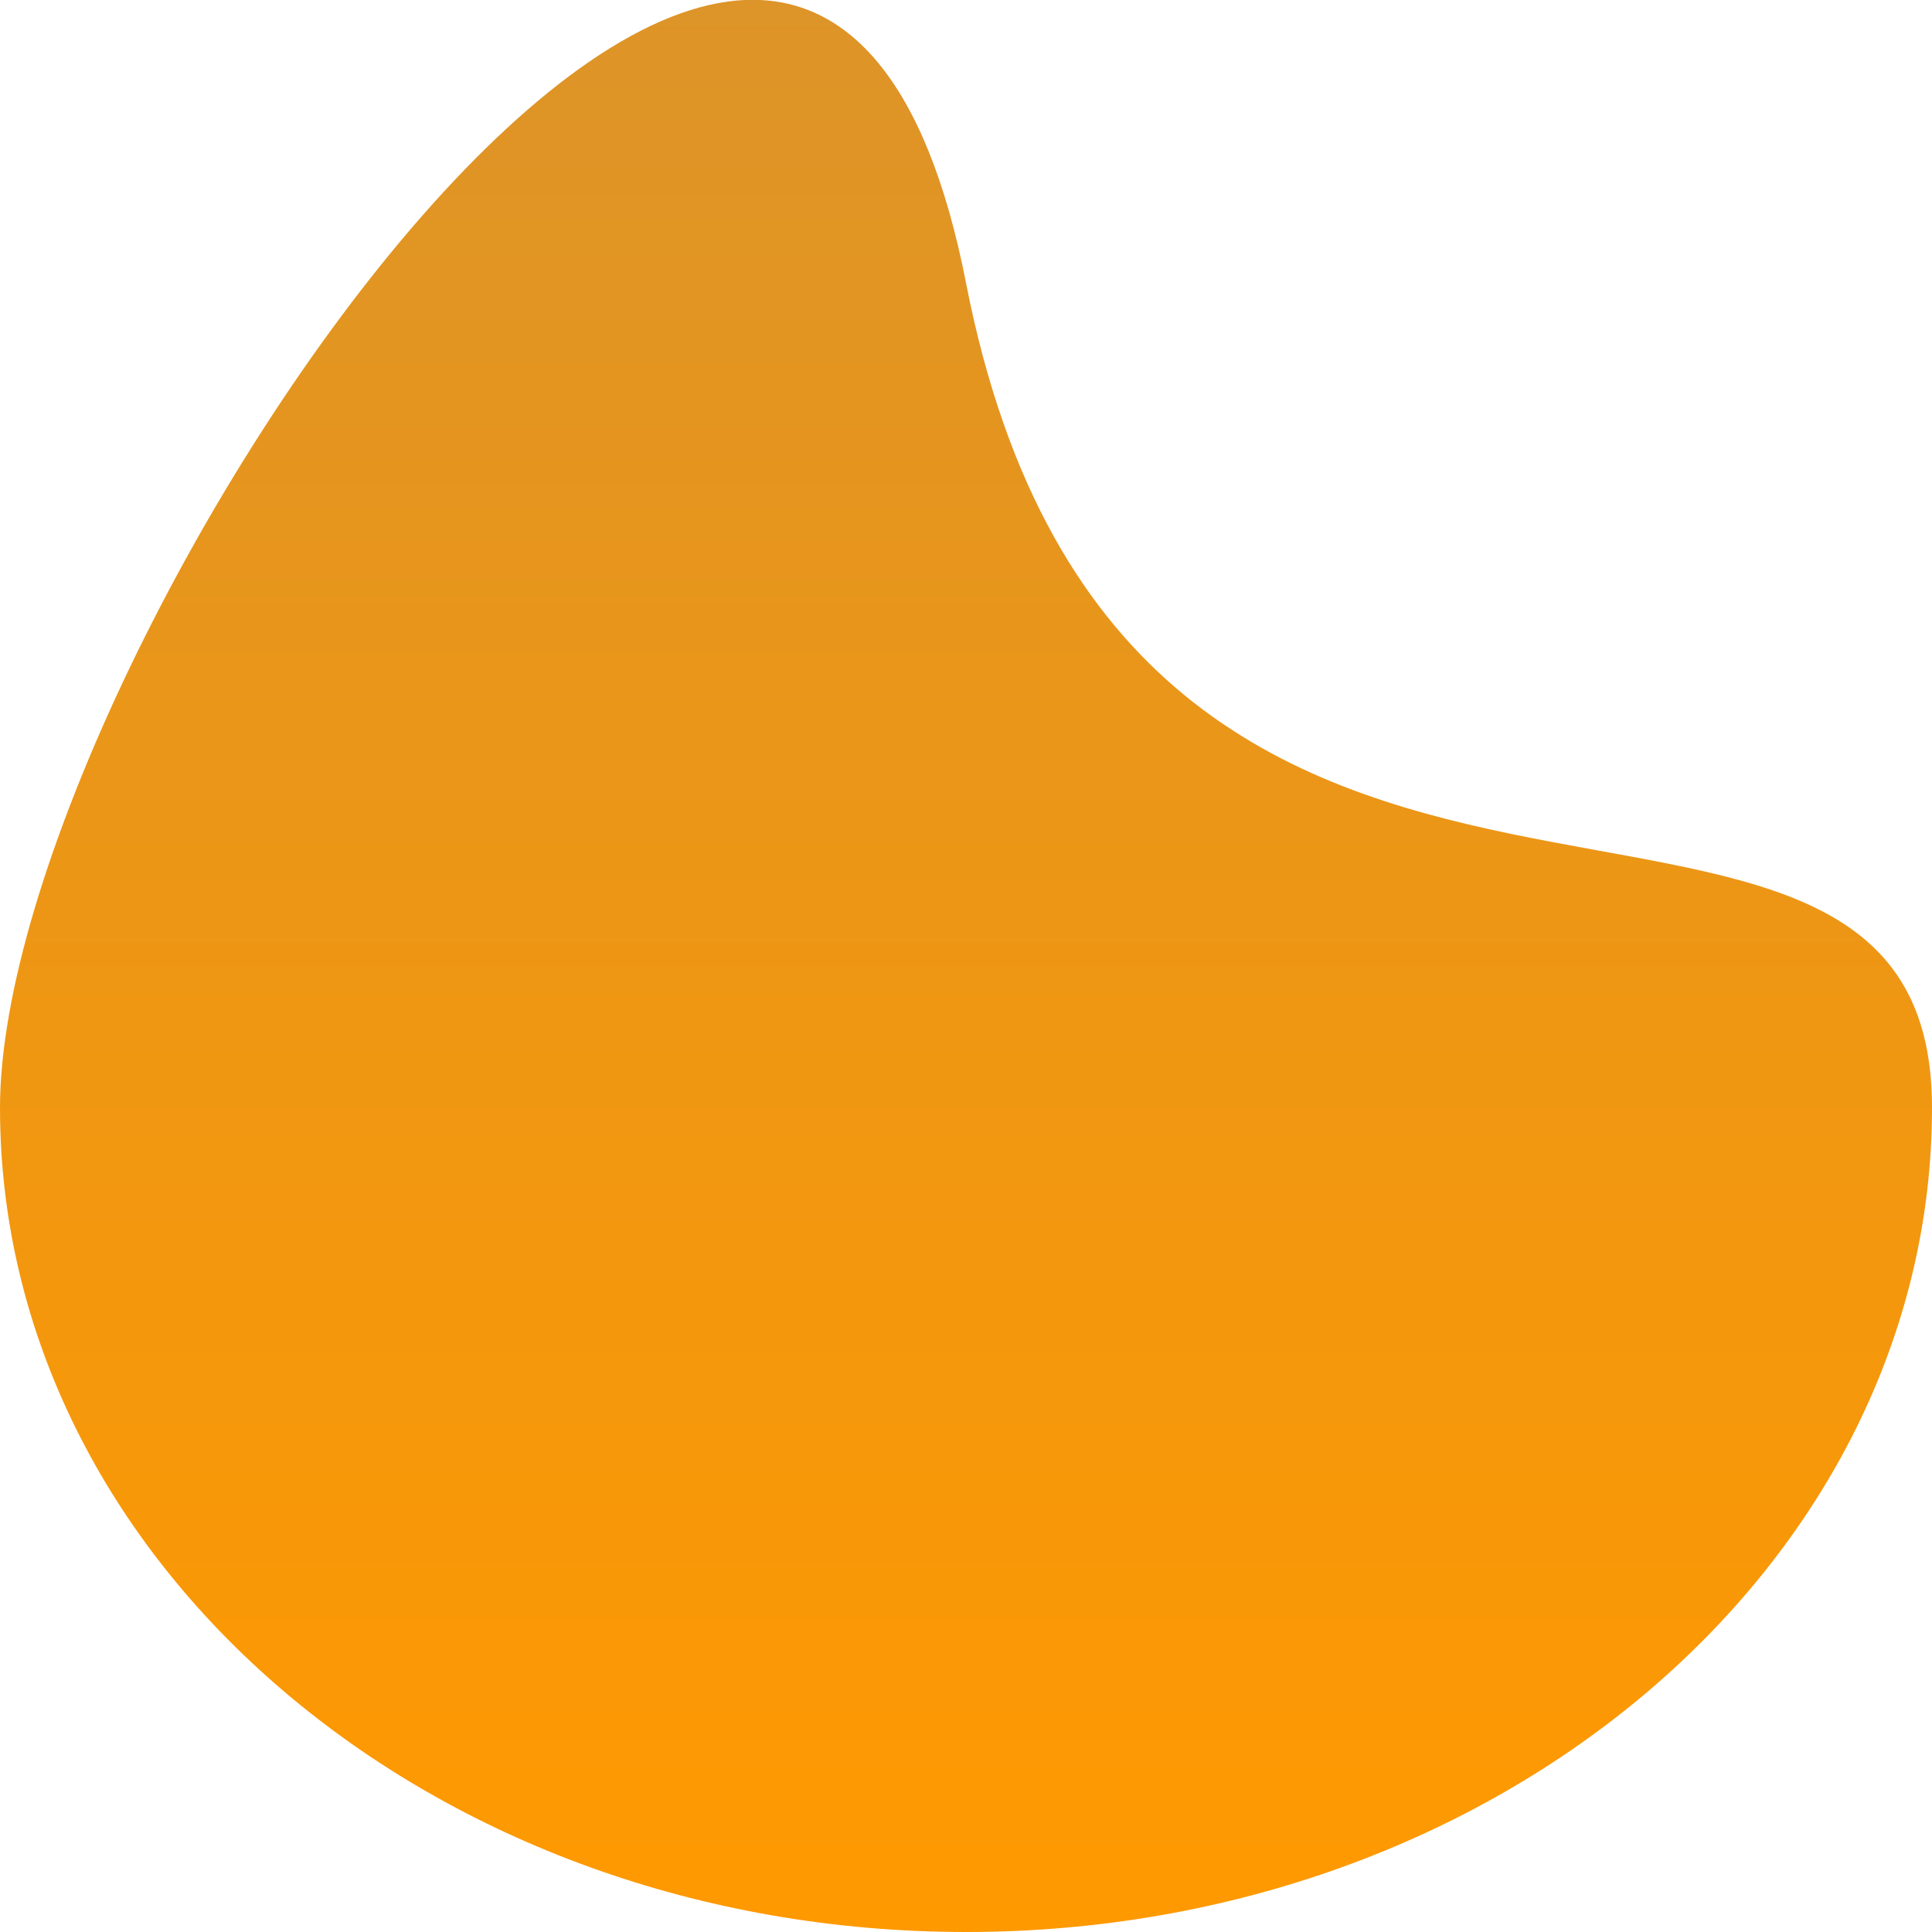 <svg xmlns="http://www.w3.org/2000/svg" width="12" height="12" fill="none"><path fill="url(#a)" d="M12 6.88C12 9.706 9.314 12 6 12S0 9.707 0 6.88C0 4.05 5-3.363 6 1.757c1 5.121 6 2.293 6 5.121Z"/><defs><linearGradient id="a" x1="6" x2="6" y1="0" y2="12" gradientUnits="userSpaceOnUse"><stop stop-color="#DD9428"/><stop offset="1" stop-color="#F90"/></linearGradient></defs></svg>
